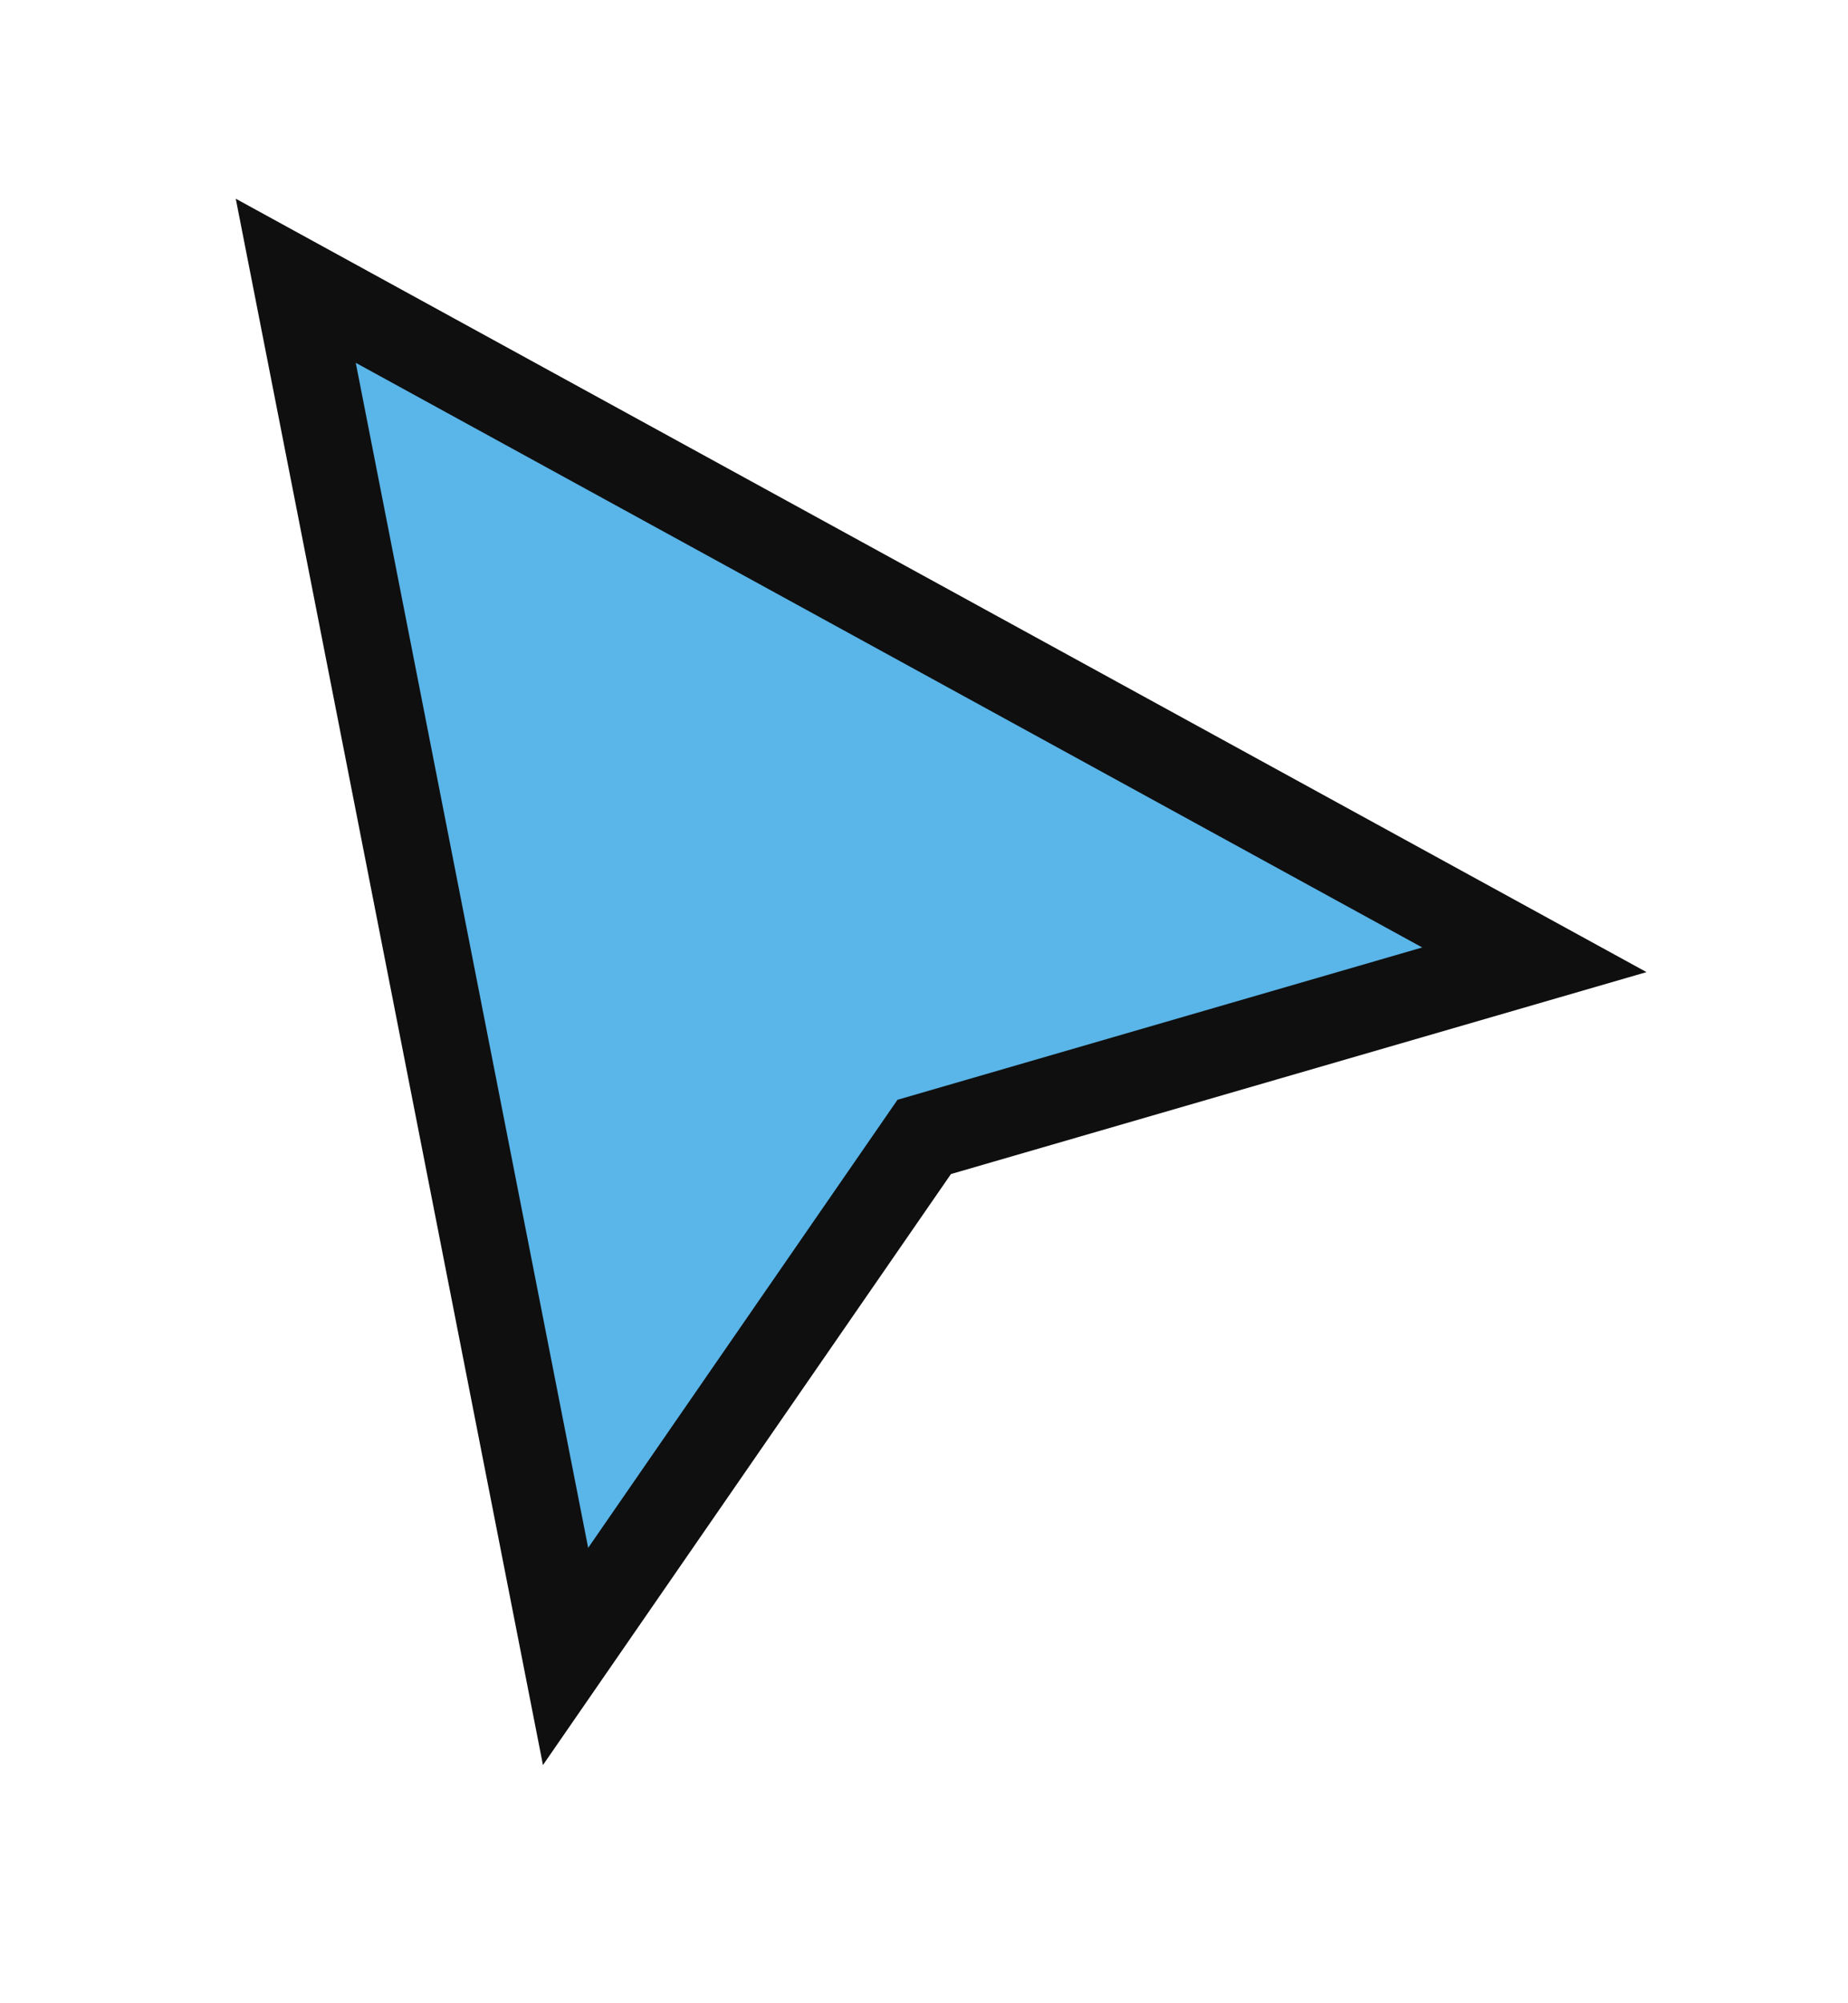 <svg width="24" height="26" viewBox="0 0 24 26" fill="none" xmlns="http://www.w3.org/2000/svg">
<g filter="url(#filter0_d_19207_157)">
<path d="M7.345 20.38L3.841 2.525L19.927 11.338L12.003 13.637L7.345 20.38Z" fill="#5AB5E8"/>
<path d="M7.345 20.38L3.841 2.525L19.927 11.338L12.003 13.637L7.345 20.38Z" stroke="#0F0F0F" stroke-width="1.119"/>
</g>
<defs>
<filter id="filter0_d_19207_157" x="0.823" y="0.343" width="22.793" height="24.808" filterUnits="userSpaceOnUse" color-interpolation-filters="sRGB">
<feFlood flood-opacity="0" result="BackgroundImageFix"/>
<feColorMatrix in="SourceAlpha" type="matrix" values="0 0 0 0 0 0 0 0 0 0 0 0 0 0 0 0 0 0 127 0" result="hardAlpha"/>
<feOffset dy="1.119"/>
<feGaussianBlur stdDeviation="1.119"/>
<feComposite in2="hardAlpha" operator="out"/>
<feColorMatrix type="matrix" values="0 0 0 0 0 0 0 0 0 0 0 0 0 0 0 0 0 0 0.25 0"/>
<feBlend mode="normal" in2="BackgroundImageFix" result="effect1_dropShadow_19207_157"/>
<feBlend mode="normal" in="SourceGraphic" in2="effect1_dropShadow_19207_157" result="shape"/>
</filter>
</defs>
</svg>
